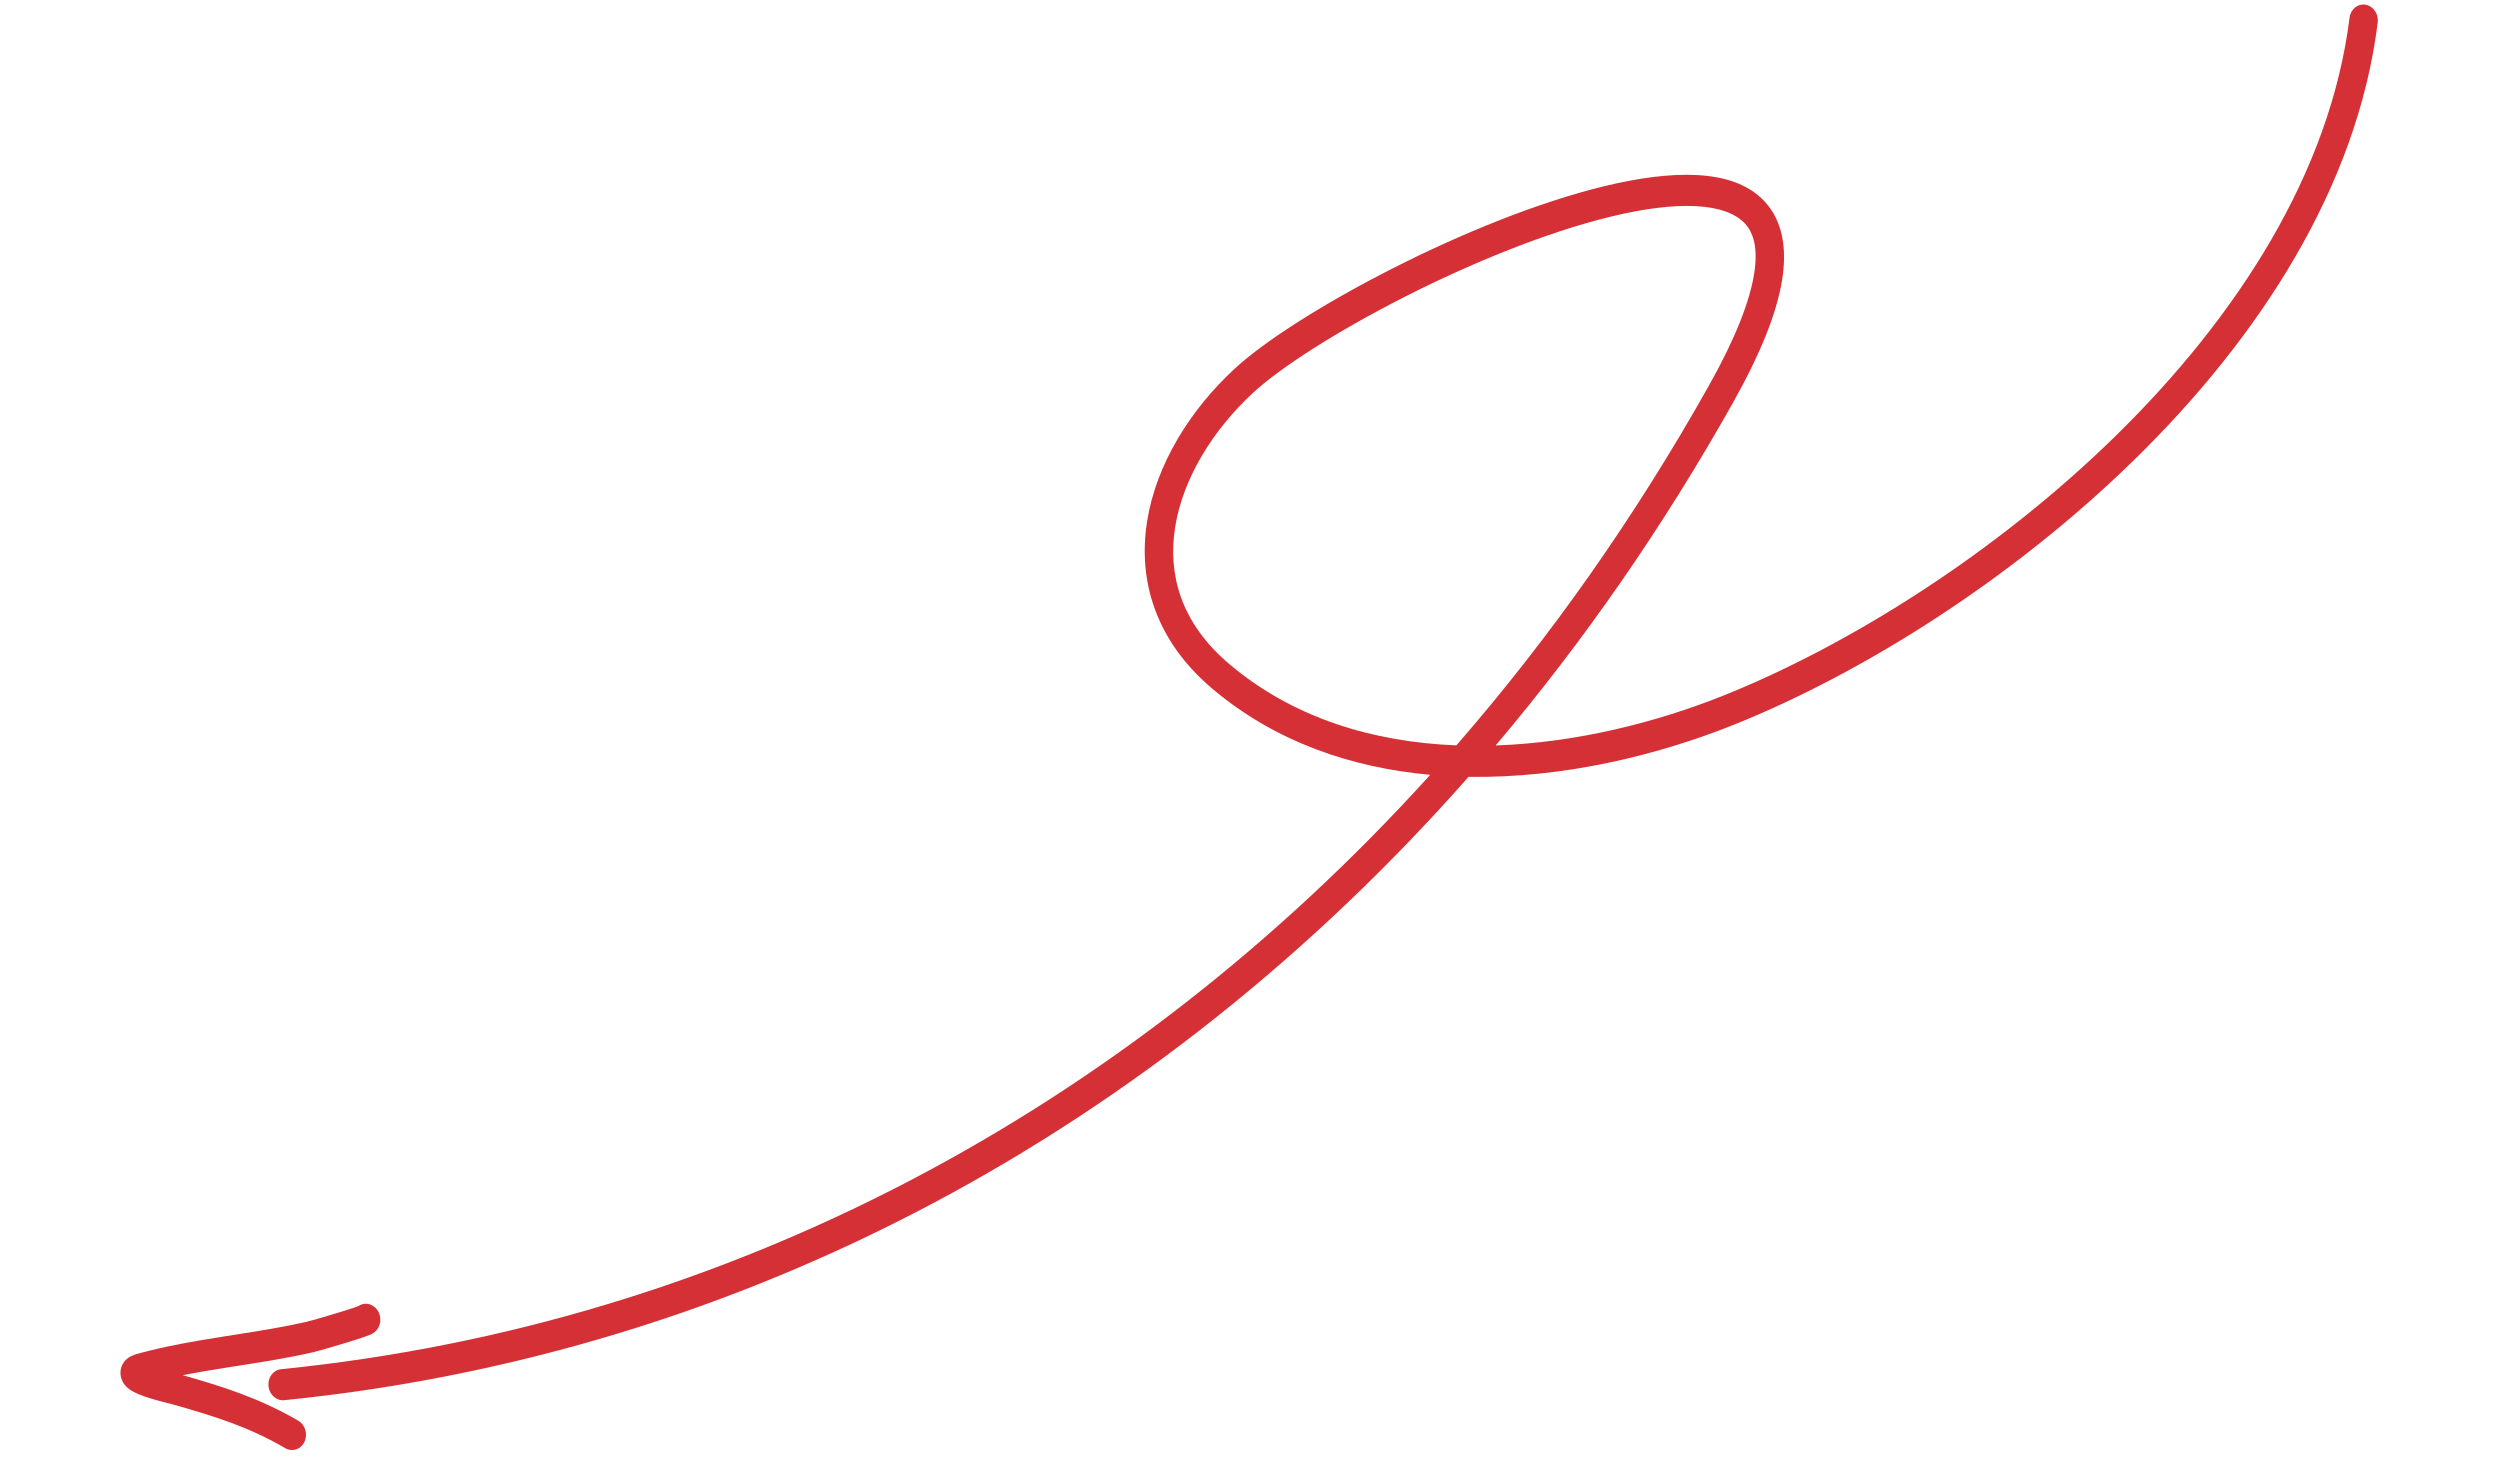 <svg width="269" height="158" viewBox="0 0 269 158" fill="none" xmlns="http://www.w3.org/2000/svg">
<path fill-rule="evenodd" clip-rule="evenodd" d="M156.705 80.201C166.849 68.546 175.964 55.587 183.888 41.475C186.783 36.32 188.267 32.402 188.737 29.509C189.202 26.651 188.652 25.033 187.764 24.063C186.8 23.009 185.089 22.321 182.513 22.182C179.977 22.045 176.852 22.456 173.365 23.299C166.402 24.981 158.28 28.315 151.103 31.962C143.901 35.621 137.809 39.515 134.842 42.254C130.462 46.297 127.263 51.535 126.441 56.741C125.64 61.814 127.056 67.033 132.26 71.442C139.149 77.28 147.746 79.845 156.705 80.201ZM160.934 80.21C170.425 68.999 178.993 56.642 186.503 43.268C189.478 37.969 191.183 33.641 191.75 30.155C192.322 26.633 191.756 23.736 189.906 21.714C188.132 19.775 185.484 18.991 182.607 18.836C179.692 18.679 176.273 19.152 172.653 20.026C165.404 21.778 157.066 25.213 149.774 28.918C142.508 32.61 136.123 36.65 132.845 39.676C128.109 44.048 124.404 49.919 123.426 56.111C122.427 62.438 124.316 68.909 130.415 74.077C137.226 79.848 145.448 82.61 153.891 83.371C121.141 119.555 78.202 142.49 30.239 147.326C29.4 147.41 28.794 148.226 28.887 149.147C28.98 150.068 29.736 150.746 30.576 150.662C80.227 145.656 124.559 121.543 158.017 83.587C158.081 83.588 158.146 83.589 158.21 83.59C168.14 83.718 178.207 81.343 186.657 77.945C200.338 72.443 216.49 62.386 229.779 49.347C243.047 36.331 253.637 20.168 255.842 2.416C255.956 1.502 255.369 0.646 254.532 0.505C253.695 0.364 252.924 0.99 252.81 1.905C250.743 18.552 240.733 34.062 227.715 46.834C214.718 59.585 198.896 69.433 185.556 74.797C178.164 77.77 169.531 79.914 160.934 80.21Z" fill="#D63037"/>
<path fill-rule="evenodd" clip-rule="evenodd" d="M32.759 155.144C32.372 155.958 31.449 156.263 30.698 155.824C26.743 153.512 22.974 152.354 18.488 151.083C18.491 151.084 18.493 151.084 18.493 151.084C18.493 151.084 18.474 151.079 18.419 151.066L18.184 151.009C17.99 150.962 17.731 150.898 17.436 150.82C16.854 150.668 16.104 150.457 15.435 150.217C15.103 150.097 14.76 149.959 14.454 149.804C14.2 149.675 13.777 149.44 13.456 149.057C13.284 148.852 13.018 148.458 12.97 147.891C12.915 147.26 13.157 146.761 13.423 146.447C13.661 146.168 13.935 146.006 14.129 145.912C14.337 145.81 14.561 145.733 14.78 145.672C17.838 144.827 20.955 144.301 24.012 143.817C24.389 143.758 24.764 143.699 25.137 143.64C27.825 143.219 30.457 142.806 33.044 142.213C33.347 142.144 34.857 141.712 36.311 141.269C37.027 141.05 37.7 140.838 38.172 140.676C38.337 140.62 38.463 140.575 38.553 140.541C38.944 140.27 39.446 140.2 39.918 140.4C40.053 140.457 40.527 140.678 40.784 141.291C41.085 142.01 40.841 142.625 40.698 142.877C40.561 143.118 40.401 143.26 40.343 143.31C40.266 143.376 40.198 143.421 40.157 143.448C40.016 143.538 39.868 143.601 39.8 143.629C39.623 143.704 39.385 143.79 39.133 143.876C38.615 144.053 37.907 144.276 37.183 144.497C35.755 144.933 34.143 145.397 33.723 145.493C31.034 146.109 28.3 146.538 25.621 146.958C25.248 147.016 24.875 147.074 24.505 147.133C22.868 147.392 21.254 147.657 19.663 147.971C23.981 149.201 27.935 150.441 32.1 152.874C32.851 153.313 33.146 154.329 32.759 155.144ZM38.684 140.488C38.684 140.488 38.681 140.489 38.675 140.492C38.68 140.489 38.683 140.488 38.684 140.488Z" fill="#D63037"/>
</svg>
